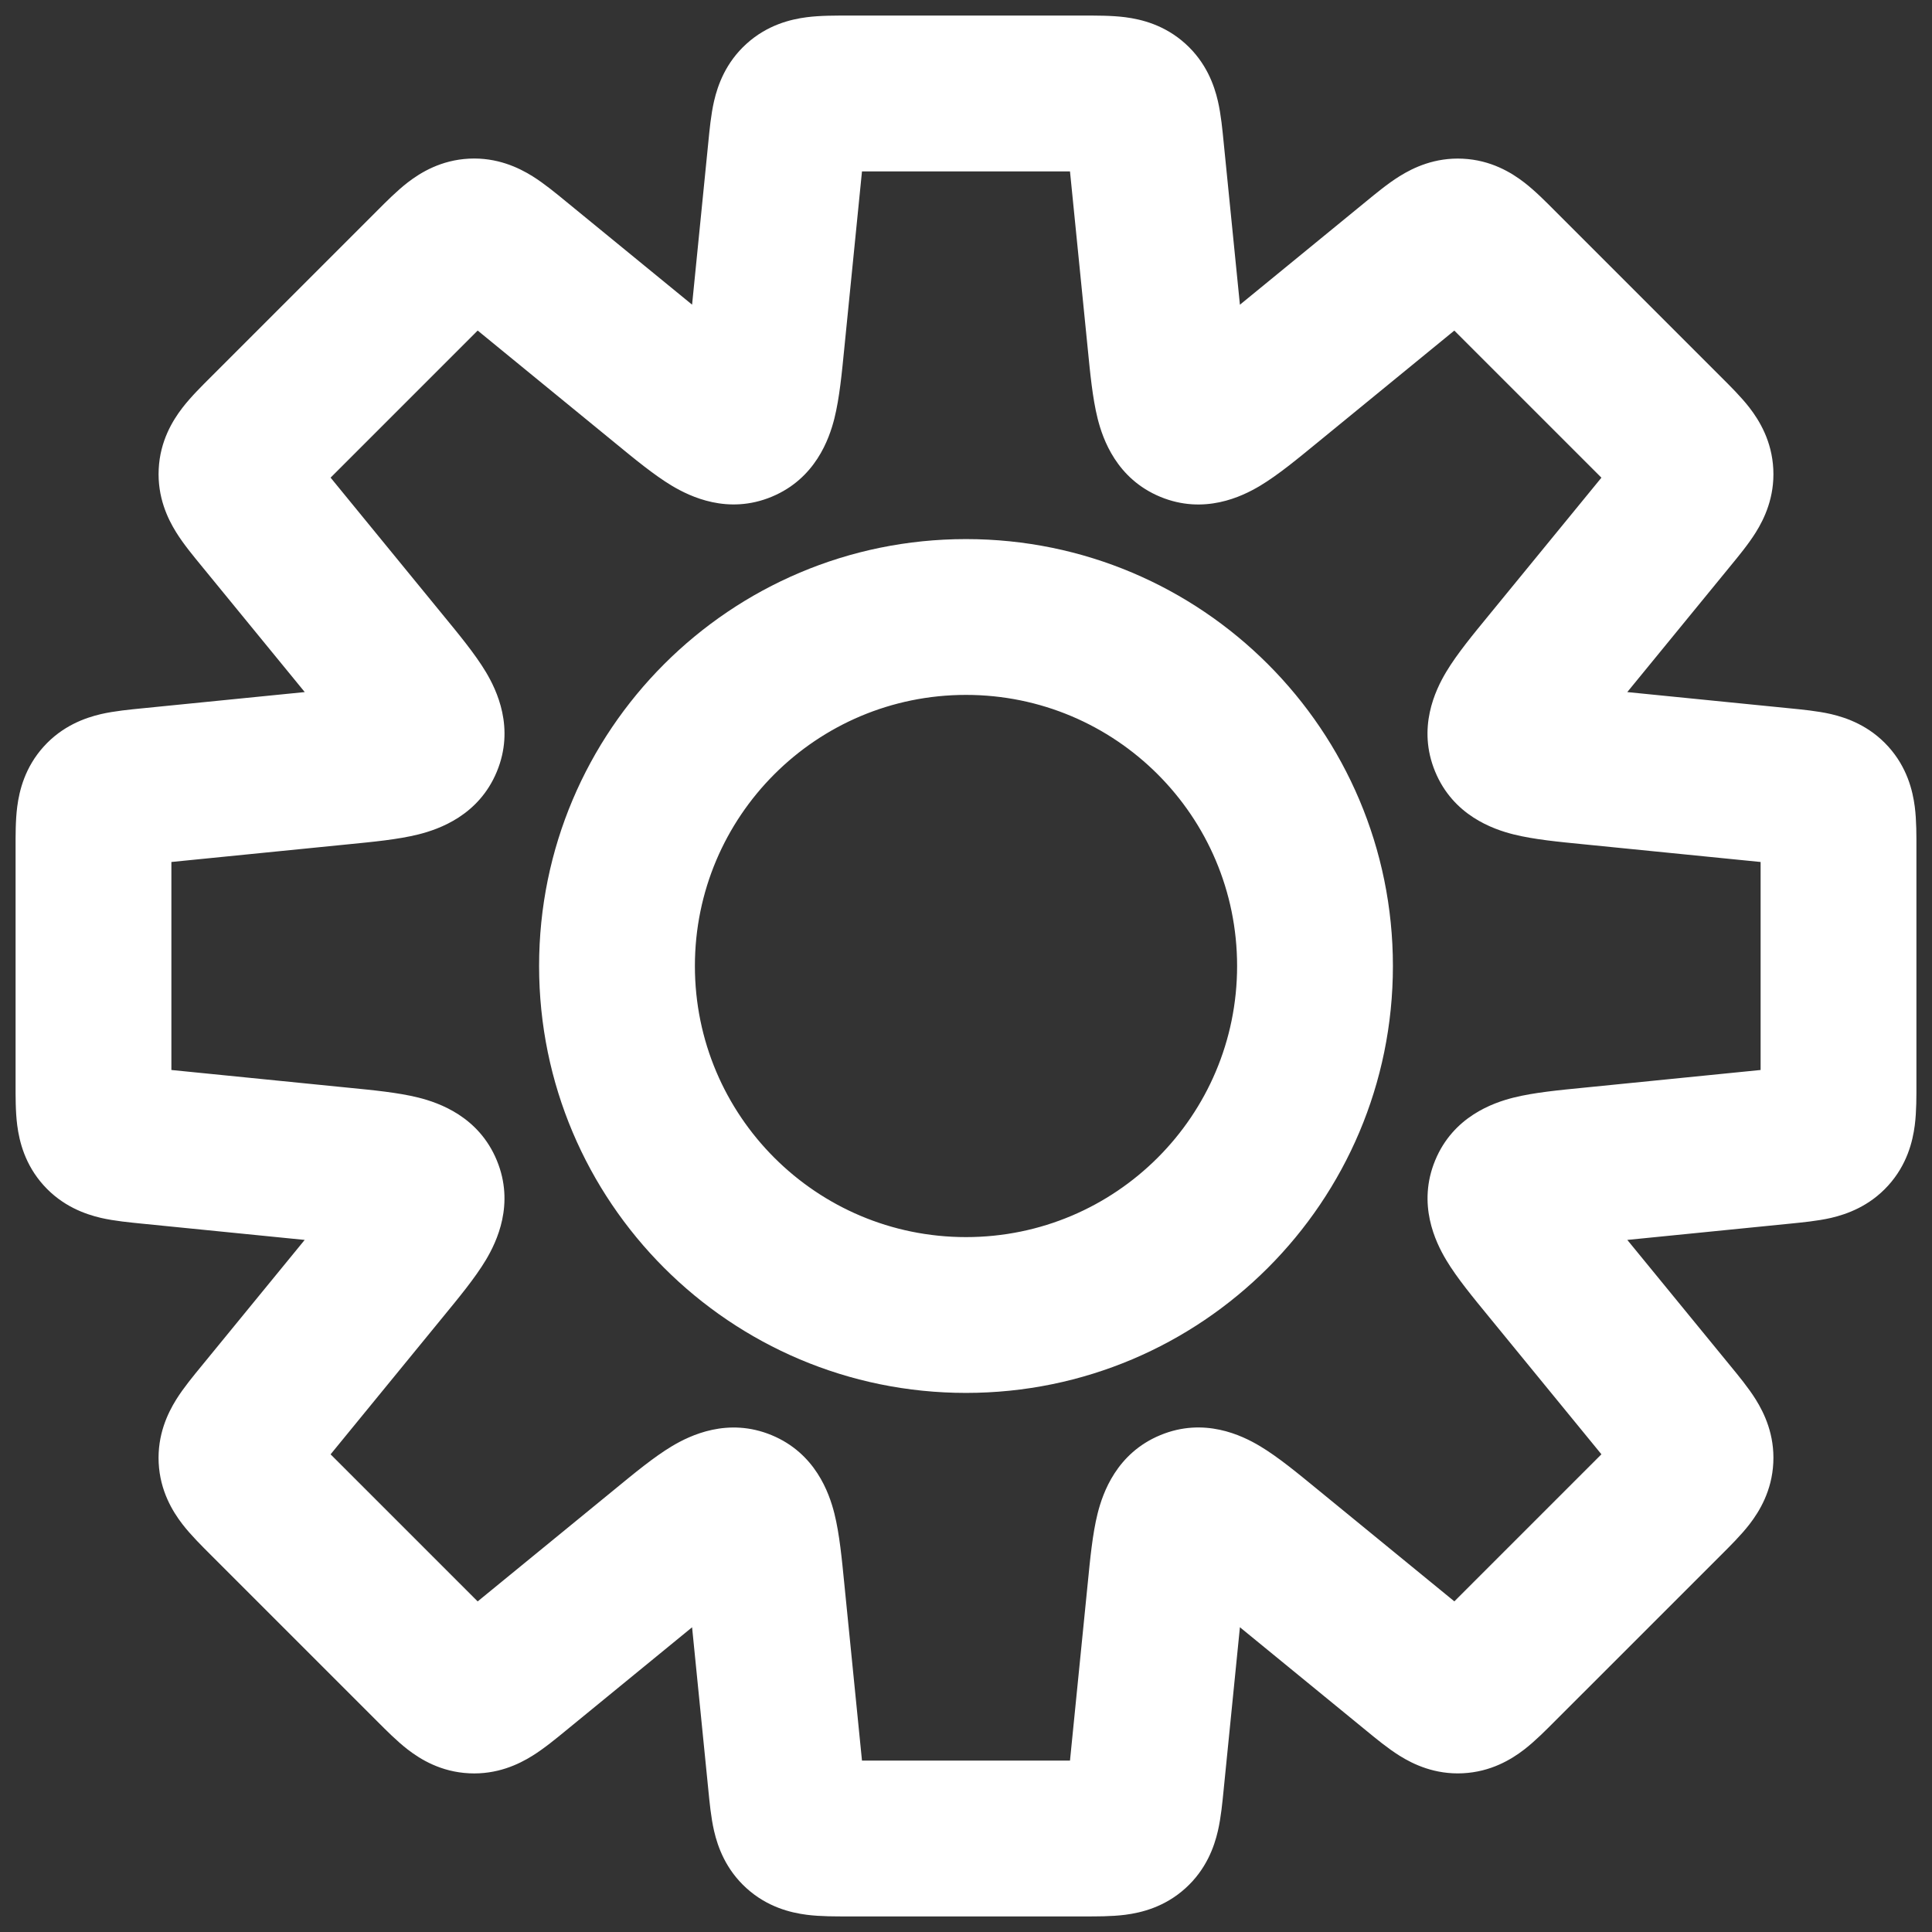 <svg width="62" height="62" viewBox="0 0 62 62" fill="none" xmlns="http://www.w3.org/2000/svg">
<rect x="0" y="0" width="62" height="62" fill="#333333" stroke="none"/>
<path d="M36.78 4.801L39.267 4.552L39.267 4.552L36.78 4.801ZM36.366 3.259L38.043 1.405L38.043 1.405L36.366 3.259ZM37.395 10.955L39.883 10.706L39.883 10.706L37.395 10.955ZM38.193 13.634L37.236 15.944L37.236 15.944L38.193 13.634ZM40.652 12.303L39.069 10.369L39.069 10.369L40.652 12.303ZM45.438 8.387L43.855 6.452L43.855 6.452L45.438 8.387ZM46.822 7.59L46.697 10.086L46.697 10.086L46.822 7.59ZM48.119 8.521L46.351 10.289L46.351 10.289L48.119 8.521ZM53.479 13.881L55.246 12.113L55.246 12.113L53.479 13.881ZM54.41 15.178L56.907 15.054L56.907 15.054L54.41 15.178ZM53.612 16.562L51.678 14.979L51.678 14.979L53.612 16.562ZM49.696 21.348L47.761 19.765L49.696 21.348ZM51.045 24.605L50.797 27.092L50.797 27.092L51.045 24.605ZM57.199 25.22L57.448 22.732L57.448 22.732L57.199 25.22ZM58.742 25.634L56.888 27.311L56.888 27.311L58.742 25.634ZM58.742 36.366L56.888 34.688L56.888 34.688L58.742 36.366ZM57.199 36.78L57.448 39.268L57.448 39.268L57.199 36.78ZM51.046 37.395L51.295 39.883L51.295 39.883L51.046 37.395ZM49.697 40.652L47.763 42.235L47.763 42.235L49.697 40.652ZM53.613 45.437L51.678 47.02L51.678 47.02L53.613 45.437ZM54.411 46.821L56.907 46.945L56.907 46.945L54.411 46.821ZM48.119 53.478L46.351 51.71L46.351 51.71L48.119 53.478ZM46.822 54.409L46.946 56.906L46.946 56.906L46.822 54.409ZM45.438 53.611L43.855 55.546L43.855 55.546L45.438 53.611ZM40.652 49.695L42.235 47.76L42.235 47.76L40.652 49.695ZM38.193 48.365L37.236 46.055L37.236 46.055L38.193 48.365ZM37.395 51.044L39.883 51.293L39.883 51.293L37.395 51.044ZM36.78 57.199L39.267 57.448L39.267 57.448L36.78 57.199ZM36.366 58.742L34.688 56.888L34.688 56.888L36.366 58.742ZM25.634 58.742L27.311 56.888L27.311 56.888L25.634 58.742ZM25.22 57.199L27.707 56.95L27.707 56.95L25.22 57.199ZM24.604 51.045L27.092 50.797L27.092 50.797L24.604 51.045ZM23.806 48.366L24.763 46.056L24.763 46.056L23.806 48.366ZM21.348 49.697L22.931 51.631L22.931 51.631L21.348 49.697ZM16.561 53.613L18.145 55.548L18.145 55.548L16.561 53.613ZM15.178 54.41L15.053 56.907L15.053 56.907L15.178 54.41ZM13.881 53.479L15.649 51.711L15.649 51.711L13.881 53.479ZM8.521 48.119L10.289 46.351L10.289 46.351L8.521 48.119ZM7.589 46.822L10.086 46.697L10.086 46.697L7.589 46.822ZM8.387 45.438L6.452 43.855L6.452 43.855L8.387 45.438ZM12.303 40.652L10.368 39.069L10.368 39.069L12.303 40.652ZM13.634 38.193L11.324 39.15L11.324 39.15L13.634 38.193ZM10.954 37.395L10.706 39.883L10.706 39.883L10.954 37.395ZM4.801 36.78L4.552 39.268L4.552 39.268L4.801 36.78ZM3.259 36.366L1.405 38.044L1.405 38.044L3.259 36.366ZM3.259 25.634L5.112 27.311L5.112 27.311L3.259 25.634ZM4.801 25.22V22.72H4.676L4.552 22.732L4.801 25.22ZM4.801 25.22V27.72H4.926L5.05 27.707L4.801 25.22ZM10.956 24.604L10.707 22.117L10.707 22.117L10.956 24.604ZM12.304 21.348L14.239 19.765L12.304 21.348ZM8.387 16.56L6.452 18.143L6.452 18.143L8.387 16.56ZM7.59 15.177L10.086 15.302L10.086 15.302L7.59 15.177ZM8.521 13.88L10.289 15.648L10.289 15.648L8.521 13.88ZM13.881 8.52L12.113 6.752L12.113 6.752L13.881 8.52ZM15.178 7.588L15.054 5.091L15.054 5.091L15.178 7.588ZM16.562 8.386L14.979 10.321L14.979 10.321L16.562 8.386ZM21.348 12.302L19.765 14.237L19.765 14.237L21.348 12.302ZM23.807 13.633L24.763 15.942L24.763 15.942L23.807 13.633ZM24.604 10.953L27.092 11.202L27.092 11.202L24.604 10.953ZM25.22 4.801L27.707 5.05L27.707 5.05L25.22 4.801ZM39.267 4.552C39.231 4.191 39.185 3.681 39.083 3.241C38.965 2.732 38.71 2.008 38.043 1.405L34.688 5.112C34.607 5.038 34.531 4.956 34.464 4.867C34.398 4.779 34.347 4.694 34.309 4.618C34.235 4.473 34.213 4.372 34.212 4.37C34.212 4.367 34.214 4.378 34.219 4.409C34.225 4.441 34.231 4.484 34.238 4.545C34.254 4.673 34.27 4.827 34.292 5.05L39.267 4.552ZM39.883 10.706L39.267 4.552L34.292 5.05L34.908 11.203L39.883 10.706ZM39.15 11.324C39.319 11.394 39.484 11.494 39.632 11.62C39.777 11.745 39.88 11.873 39.95 11.979C40.075 12.171 40.093 12.294 40.072 12.211C40.054 12.137 40.026 11.991 39.991 11.716C39.957 11.445 39.925 11.124 39.883 10.706L34.908 11.203C34.981 11.936 35.058 12.771 35.224 13.431C35.39 14.094 35.834 15.363 37.236 15.944L39.15 11.324ZM39.069 10.369C38.743 10.635 38.493 10.839 38.278 11.006C38.059 11.176 37.935 11.26 37.87 11.299C37.796 11.343 37.897 11.268 38.121 11.221C38.245 11.195 38.409 11.178 38.6 11.193C38.793 11.208 38.98 11.254 39.15 11.324L37.236 15.944C38.639 16.524 39.85 15.941 40.436 15.59C41.02 15.241 41.665 14.704 42.235 14.238L39.069 10.369ZM43.855 6.452L39.069 10.369L42.235 14.238L47.021 10.322L43.855 6.452ZM46.946 5.093C46.048 5.048 45.356 5.379 44.912 5.656C44.529 5.894 44.136 6.222 43.855 6.452L47.021 10.322C47.194 10.18 47.315 10.082 47.416 10.003C47.465 9.966 47.5 9.939 47.525 9.921C47.551 9.903 47.561 9.897 47.558 9.898C47.557 9.899 47.469 9.955 47.315 10.005C47.234 10.032 47.138 10.056 47.029 10.071C46.919 10.087 46.807 10.092 46.697 10.086L46.946 5.093ZM49.886 6.753C49.63 6.496 49.271 6.131 48.914 5.855C48.5 5.536 47.844 5.137 46.946 5.093L46.697 10.086C46.587 10.081 46.477 10.065 46.368 10.038C46.261 10.012 46.168 9.979 46.091 9.944C45.942 9.879 45.86 9.814 45.859 9.814C45.856 9.812 45.865 9.818 45.889 9.839C45.913 9.86 45.945 9.89 45.989 9.932C46.083 10.021 46.193 10.13 46.351 10.289L49.886 6.753ZM55.246 12.113L49.886 6.753L46.351 10.289L51.711 15.649L55.246 12.113ZM56.907 15.054C56.862 14.155 56.464 13.5 56.145 13.086C55.869 12.729 55.503 12.37 55.246 12.113L51.711 15.649C51.869 15.807 51.979 15.917 52.068 16.01C52.11 16.055 52.139 16.087 52.16 16.11C52.181 16.134 52.188 16.143 52.186 16.141C52.185 16.14 52.121 16.058 52.056 15.909C52.021 15.832 51.988 15.739 51.961 15.631C51.935 15.523 51.919 15.413 51.913 15.303L56.907 15.054ZM55.547 18.145C55.777 17.864 56.105 17.47 56.344 17.087C56.621 16.644 56.952 15.952 56.907 15.054L51.913 15.303C51.908 15.193 51.913 15.081 51.928 14.971C51.944 14.862 51.968 14.765 51.994 14.685C52.045 14.531 52.101 14.443 52.101 14.442C52.103 14.439 52.097 14.449 52.079 14.474C52.06 14.5 52.034 14.535 51.997 14.583C51.917 14.685 51.819 14.805 51.678 14.979L55.547 18.145ZM51.631 22.931L55.547 18.145L51.678 14.979L47.761 19.765L51.631 22.931ZM50.676 22.85C50.746 23.02 50.792 23.206 50.807 23.4C50.822 23.591 50.804 23.754 50.778 23.878C50.731 24.103 50.657 24.203 50.701 24.13C50.74 24.064 50.824 23.941 50.994 23.722C51.161 23.506 51.365 23.256 51.631 22.931L47.761 19.765C47.295 20.334 46.759 20.98 46.41 21.563C46.059 22.15 45.475 23.361 46.056 24.763L50.676 22.85ZM51.294 22.117C50.876 22.075 50.554 22.043 50.284 22.009C50.009 21.974 49.862 21.946 49.789 21.927C49.706 21.906 49.829 21.924 50.021 22.05C50.127 22.12 50.255 22.223 50.38 22.368C50.506 22.516 50.605 22.68 50.676 22.85L46.056 24.763C46.637 26.166 47.906 26.609 48.569 26.776C49.228 26.942 50.064 27.019 50.797 27.092L51.294 22.117ZM57.448 22.732L51.294 22.117L50.797 27.092L56.95 27.707L57.448 22.732ZM60.595 23.956C59.992 23.29 59.268 23.035 58.759 22.916C58.319 22.815 57.809 22.768 57.448 22.732L56.95 27.707C57.173 27.73 57.327 27.745 57.456 27.761C57.516 27.769 57.559 27.775 57.59 27.78C57.622 27.785 57.633 27.788 57.63 27.787C57.628 27.787 57.527 27.764 57.382 27.691C57.306 27.653 57.221 27.602 57.133 27.535C57.044 27.468 56.962 27.393 56.888 27.311L60.595 23.956ZM61.5 27.21C61.5 26.847 61.505 26.334 61.447 25.887C61.38 25.369 61.199 24.623 60.595 23.956L56.888 27.311C56.814 27.23 56.747 27.14 56.689 27.045C56.632 26.951 56.59 26.861 56.559 26.782C56.501 26.631 56.488 26.527 56.488 26.526C56.488 26.523 56.489 26.534 56.491 26.566C56.493 26.597 56.495 26.641 56.497 26.702C56.5 26.831 56.5 26.986 56.5 27.21H61.5ZM61.5 34.79V27.21H56.5V34.79H61.5ZM60.595 38.044C61.199 37.377 61.38 36.631 61.447 36.113C61.505 35.665 61.5 35.153 61.5 34.79H56.5C56.5 35.014 56.5 35.169 56.497 35.298C56.495 35.359 56.493 35.403 56.491 35.434C56.489 35.466 56.488 35.477 56.488 35.474C56.488 35.473 56.501 35.369 56.559 35.218C56.59 35.139 56.632 35.049 56.689 34.955C56.747 34.86 56.814 34.77 56.888 34.688L60.595 38.044ZM57.448 39.268C57.809 39.231 58.319 39.185 58.759 39.084C59.268 38.965 59.992 38.71 60.595 38.044L56.888 34.688C56.962 34.607 57.044 34.532 57.133 34.465C57.221 34.398 57.306 34.347 57.382 34.309C57.527 34.236 57.628 34.213 57.63 34.213C57.633 34.212 57.622 34.215 57.59 34.22C57.559 34.225 57.516 34.231 57.456 34.239C57.327 34.255 57.173 34.27 56.95 34.292L57.448 39.268ZM51.295 39.883L57.448 39.268L56.95 34.292L50.798 34.908L51.295 39.883ZM50.677 39.15C50.606 39.32 50.507 39.484 50.381 39.632C50.256 39.777 50.128 39.88 50.022 39.95C49.83 40.075 49.707 40.094 49.79 40.073C49.864 40.054 50.01 40.026 50.285 39.991C50.556 39.957 50.877 39.925 51.295 39.883L50.798 34.908C50.065 34.981 49.23 35.058 48.57 35.224C47.907 35.391 46.638 35.834 46.057 37.236L50.677 39.15ZM51.632 39.069C51.366 38.743 51.162 38.493 50.995 38.278C50.825 38.059 50.741 37.935 50.702 37.87C50.658 37.797 50.733 37.897 50.78 38.121C50.806 38.246 50.823 38.409 50.808 38.6C50.793 38.794 50.747 38.98 50.677 39.15L46.057 37.236C45.477 38.639 46.06 39.85 46.411 40.436C46.76 41.02 47.297 41.665 47.763 42.235L51.632 39.069ZM55.548 43.854L51.632 39.069L47.763 42.235L51.678 47.02L55.548 43.854ZM56.907 46.945C56.952 46.047 56.621 45.355 56.344 44.911C56.106 44.529 55.778 44.135 55.548 43.854L51.678 47.02C51.82 47.194 51.918 47.314 51.997 47.416C52.035 47.464 52.061 47.499 52.079 47.524C52.097 47.55 52.103 47.56 52.102 47.557C52.101 47.556 52.045 47.468 51.995 47.314C51.968 47.233 51.944 47.137 51.929 47.028C51.913 46.918 51.908 46.806 51.914 46.696L56.907 46.945ZM55.247 49.886C55.504 49.629 55.869 49.27 56.145 48.913C56.464 48.499 56.863 47.843 56.907 46.945L51.914 46.696C51.919 46.586 51.935 46.475 51.962 46.367C51.988 46.26 52.022 46.167 52.056 46.09C52.121 45.941 52.186 45.859 52.186 45.858C52.188 45.855 52.182 45.864 52.161 45.888C52.14 45.912 52.11 45.944 52.068 45.988C51.979 46.082 51.87 46.192 51.711 46.35L55.247 49.886ZM49.887 55.245L55.247 49.886L51.711 46.35L46.351 51.71L49.887 55.245ZM46.946 56.906C47.845 56.861 48.5 56.463 48.914 56.144C49.271 55.868 49.63 55.502 49.887 55.245L46.351 51.71C46.193 51.868 46.083 51.978 45.99 52.067C45.946 52.109 45.913 52.139 45.889 52.159C45.866 52.18 45.857 52.187 45.859 52.185C45.861 52.184 45.942 52.12 46.091 52.054C46.168 52.02 46.261 51.987 46.369 51.96C46.477 51.934 46.587 51.918 46.697 51.912L46.946 56.906ZM43.855 55.546C44.136 55.776 44.53 56.104 44.913 56.343C45.356 56.62 46.048 56.951 46.946 56.906L46.697 51.912C46.807 51.907 46.919 51.912 47.029 51.927C47.138 51.943 47.234 51.967 47.315 51.993C47.469 52.044 47.557 52.1 47.558 52.1C47.561 52.102 47.551 52.096 47.526 52.078C47.5 52.059 47.465 52.033 47.417 51.996C47.315 51.916 47.195 51.818 47.022 51.676L43.855 55.546ZM39.069 51.63L43.855 55.546L47.022 51.676L42.235 47.76L39.069 51.63ZM39.15 50.675C38.98 50.745 38.794 50.791 38.6 50.806C38.409 50.821 38.246 50.803 38.121 50.777C37.897 50.73 37.797 50.656 37.87 50.7C37.935 50.739 38.059 50.823 38.278 50.992C38.493 51.159 38.743 51.364 39.069 51.63L42.235 47.76C41.665 47.294 41.02 46.758 40.436 46.409C39.85 46.058 38.639 45.474 37.236 46.055L39.15 50.675ZM39.883 51.293C39.925 50.874 39.957 50.553 39.991 50.283C40.026 50.008 40.054 49.861 40.073 49.788C40.094 49.704 40.075 49.828 39.95 50.02C39.88 50.126 39.777 50.254 39.632 50.378C39.484 50.505 39.32 50.604 39.15 50.675L37.236 46.055C35.834 46.636 35.391 47.905 35.224 48.568C35.058 49.227 34.981 50.063 34.908 50.795L39.883 51.293ZM39.267 57.448L39.883 51.293L34.908 50.795L34.292 56.95L39.267 57.448ZM38.043 60.595C38.71 59.992 38.965 59.268 39.083 58.759C39.185 58.319 39.231 57.809 39.267 57.448L34.292 56.95C34.27 57.173 34.254 57.327 34.238 57.456C34.231 57.516 34.225 57.559 34.219 57.59C34.214 57.622 34.212 57.633 34.212 57.63C34.213 57.628 34.235 57.527 34.309 57.382C34.347 57.306 34.398 57.221 34.464 57.133C34.531 57.044 34.607 56.962 34.688 56.888L38.043 60.595ZM34.79 61.5C35.153 61.5 35.665 61.505 36.113 61.447C36.631 61.38 37.376 61.199 38.043 60.595L34.688 56.888C34.77 56.814 34.859 56.747 34.955 56.689C35.049 56.632 35.139 56.59 35.218 56.559C35.369 56.501 35.472 56.488 35.474 56.488C35.477 56.488 35.466 56.489 35.434 56.491C35.403 56.493 35.359 56.495 35.298 56.497C35.169 56.5 35.014 56.5 34.79 56.5V61.5ZM27.21 61.5H34.79V56.5H27.21V61.5ZM23.956 60.595C24.623 61.199 25.368 61.38 25.887 61.447C26.334 61.505 26.846 61.5 27.21 61.5V56.5C26.986 56.5 26.831 56.5 26.702 56.497C26.641 56.495 26.597 56.493 26.565 56.491C26.534 56.489 26.523 56.488 26.526 56.488C26.527 56.488 26.63 56.501 26.782 56.559C26.861 56.59 26.951 56.632 27.045 56.689C27.14 56.747 27.23 56.814 27.311 56.888L23.956 60.595ZM22.732 57.448C22.768 57.809 22.814 58.319 22.916 58.759C23.034 59.268 23.289 59.992 23.956 60.595L27.311 56.888C27.393 56.962 27.468 57.044 27.535 57.133C27.602 57.221 27.652 57.306 27.691 57.382C27.764 57.527 27.787 57.628 27.787 57.63C27.788 57.633 27.785 57.622 27.78 57.59C27.775 57.559 27.769 57.516 27.761 57.456C27.745 57.327 27.73 57.173 27.707 56.95L22.732 57.448ZM22.117 51.294L22.732 57.448L27.707 56.95L27.092 50.797L22.117 51.294ZM22.85 50.676C22.68 50.606 22.515 50.506 22.368 50.38C22.222 50.255 22.119 50.127 22.05 50.021C21.924 49.83 21.906 49.706 21.927 49.789C21.945 49.863 21.973 50.009 22.008 50.284C22.043 50.554 22.075 50.876 22.117 51.294L27.092 50.797C27.019 50.064 26.942 49.228 26.776 48.569C26.609 47.906 26.165 46.637 24.763 46.056L22.85 50.676ZM22.931 51.631C23.256 51.365 23.506 51.161 23.722 50.994C23.941 50.824 24.064 50.74 24.129 50.701C24.203 50.657 24.103 50.732 23.878 50.779C23.754 50.804 23.591 50.822 23.4 50.807C23.206 50.792 23.019 50.746 22.85 50.676L24.763 46.056C23.361 45.476 22.15 46.059 21.563 46.41C20.98 46.759 20.334 47.296 19.765 47.762L22.931 51.631ZM18.145 55.548L22.931 51.631L19.765 47.762L14.978 51.678L18.145 55.548ZM15.053 56.907C15.952 56.952 16.644 56.621 17.087 56.344C17.47 56.106 17.863 55.778 18.145 55.548L14.978 51.678C14.805 51.82 14.685 51.918 14.583 51.997C14.535 52.034 14.5 52.061 14.474 52.079C14.448 52.097 14.439 52.103 14.441 52.102C14.443 52.101 14.53 52.045 14.685 51.995C14.765 51.968 14.861 51.944 14.971 51.929C15.081 51.913 15.192 51.908 15.302 51.914L15.053 56.907ZM12.113 55.247C12.37 55.504 12.729 55.869 13.086 56.145C13.499 56.464 14.155 56.863 15.053 56.907L15.303 51.914C15.412 51.919 15.523 51.935 15.631 51.962C15.738 51.988 15.832 52.022 15.909 52.056C16.058 52.121 16.139 52.186 16.14 52.186C16.143 52.188 16.134 52.182 16.11 52.161C16.087 52.14 16.054 52.11 16.01 52.068C15.917 51.979 15.807 51.87 15.649 51.711L12.113 55.247ZM6.753 49.887L12.113 55.247L15.649 51.711L10.289 46.351L6.753 49.887ZM5.092 46.946C5.137 47.845 5.536 48.5 5.855 48.914C6.131 49.271 6.496 49.63 6.753 49.887L10.289 46.351C10.13 46.193 10.021 46.083 9.932 45.99C9.89 45.946 9.86 45.913 9.839 45.889C9.818 45.866 9.811 45.857 9.813 45.859C9.814 45.86 9.878 45.942 9.944 46.091C9.978 46.168 10.012 46.261 10.038 46.369C10.065 46.477 10.081 46.587 10.086 46.697L5.092 46.946ZM6.452 43.855C6.222 44.136 5.894 44.53 5.655 44.913C5.379 45.356 5.048 46.048 5.092 46.946L10.086 46.697C10.092 46.807 10.087 46.919 10.071 47.029C10.056 47.138 10.031 47.234 10.005 47.315C9.954 47.469 9.899 47.557 9.898 47.558C9.896 47.561 9.902 47.551 9.921 47.526C9.939 47.5 9.965 47.465 10.003 47.417C10.082 47.315 10.18 47.195 10.322 47.022L6.452 43.855ZM10.368 39.069L6.452 43.855L10.322 47.022L14.238 42.235L10.368 39.069ZM11.324 39.15C11.254 38.98 11.207 38.794 11.192 38.6C11.178 38.409 11.195 38.246 11.221 38.122C11.268 37.897 11.343 37.797 11.299 37.87C11.26 37.935 11.176 38.059 11.006 38.278C10.839 38.493 10.635 38.743 10.368 39.069L14.238 42.235C14.704 41.666 15.241 41.02 15.59 40.437C15.941 39.85 16.524 38.639 15.943 37.237L11.324 39.15ZM10.706 39.883C11.124 39.925 11.445 39.957 11.716 39.991C11.991 40.026 12.137 40.054 12.211 40.073C12.294 40.094 12.17 40.075 11.978 39.95C11.872 39.88 11.744 39.777 11.62 39.632C11.494 39.484 11.394 39.32 11.324 39.15L15.943 37.237C15.363 35.834 14.094 35.391 13.431 35.224C12.771 35.058 11.935 34.981 11.203 34.908L10.706 39.883ZM4.552 39.268L10.706 39.883L11.203 34.908L5.05 34.292L4.552 39.268ZM1.405 38.044C2.008 38.71 2.732 38.965 3.241 39.084C3.681 39.185 4.191 39.231 4.552 39.268L5.05 34.292C4.827 34.27 4.673 34.255 4.545 34.239C4.484 34.231 4.441 34.225 4.409 34.22C4.378 34.215 4.367 34.212 4.37 34.213C4.372 34.213 4.473 34.236 4.618 34.309C4.694 34.347 4.779 34.398 4.867 34.465C4.956 34.532 5.038 34.607 5.112 34.688L1.405 38.044ZM0.5 34.79C0.5 35.153 0.495 35.665 0.553 36.113C0.62 36.631 0.801 37.377 1.405 38.044L5.112 34.688C5.186 34.77 5.253 34.86 5.311 34.955C5.368 35.049 5.41 35.139 5.441 35.218C5.499 35.369 5.512 35.473 5.512 35.474C5.512 35.477 5.511 35.466 5.509 35.434C5.507 35.403 5.505 35.359 5.503 35.298C5.5 35.169 5.5 35.014 5.5 34.79H0.5ZM0.5 27.21V34.79H5.5V27.21H0.5ZM1.405 23.956C0.801 24.623 0.62 25.369 0.553 25.887C0.495 26.334 0.5 26.847 0.5 27.21H5.5C5.5 26.986 5.5 26.831 5.503 26.702C5.505 26.641 5.507 26.597 5.509 26.566C5.511 26.534 5.512 26.523 5.512 26.526C5.512 26.527 5.499 26.631 5.441 26.782C5.41 26.861 5.368 26.951 5.311 27.045C5.253 27.14 5.186 27.23 5.112 27.311L1.405 23.956ZM4.552 22.732C4.191 22.768 3.681 22.815 3.241 22.916C2.732 23.035 2.008 23.29 1.405 23.956L5.112 27.311C5.038 27.393 4.956 27.468 4.867 27.535C4.779 27.602 4.694 27.653 4.618 27.691C4.473 27.764 4.372 27.787 4.37 27.787C4.367 27.788 4.378 27.785 4.409 27.78C4.441 27.775 4.484 27.769 4.545 27.761C4.673 27.745 4.827 27.73 5.05 27.707L4.552 22.732ZM4.801 22.72H4.801V27.72H4.801V22.72ZM10.707 22.117L4.552 22.732L5.05 27.707L11.204 27.092L10.707 22.117ZM11.325 22.85C11.395 22.68 11.495 22.516 11.621 22.368C11.745 22.222 11.874 22.119 11.98 22.05C12.171 21.924 12.295 21.906 12.212 21.927C12.138 21.946 11.992 21.974 11.717 22.008C11.447 22.043 11.125 22.075 10.707 22.117L11.204 27.092C11.937 27.019 12.773 26.942 13.432 26.776C14.095 26.609 15.364 26.165 15.944 24.763L11.325 22.85ZM10.37 22.931C10.636 23.256 10.84 23.506 11.007 23.722C11.177 23.941 11.261 24.064 11.3 24.13C11.344 24.203 11.269 24.103 11.222 23.878C11.197 23.754 11.179 23.591 11.194 23.4C11.209 23.206 11.255 23.02 11.325 22.85L15.944 24.763C16.525 23.361 15.942 22.15 15.591 21.563C15.242 20.98 14.705 20.334 14.239 19.765L10.37 22.931ZM6.452 18.143L10.37 22.931L14.239 19.765L10.322 14.977L6.452 18.143ZM5.093 15.052C5.048 15.951 5.379 16.643 5.656 17.086C5.894 17.469 6.222 17.862 6.452 18.143L10.322 14.977C10.181 14.804 10.082 14.684 10.003 14.582C9.966 14.534 9.939 14.499 9.921 14.473C9.903 14.447 9.897 14.438 9.898 14.441C9.899 14.442 9.955 14.529 10.005 14.684C10.032 14.764 10.056 14.86 10.071 14.97C10.087 15.08 10.092 15.191 10.086 15.302L5.093 15.052ZM6.753 12.112C6.496 12.369 6.131 12.727 5.855 13.085C5.536 13.499 5.137 14.154 5.093 15.052L10.086 15.302C10.081 15.412 10.065 15.522 10.038 15.63C10.012 15.737 9.979 15.831 9.944 15.908C9.879 16.057 9.814 16.138 9.814 16.139C9.812 16.142 9.818 16.133 9.839 16.109C9.86 16.086 9.89 16.053 9.932 16.009C10.021 15.916 10.13 15.806 10.289 15.648L6.753 12.112ZM12.113 6.752L6.753 12.112L10.289 15.648L15.649 10.288L12.113 6.752ZM15.054 5.091C14.155 5.136 13.5 5.535 13.086 5.854C12.729 6.13 12.37 6.495 12.113 6.752L15.649 10.288C15.807 10.129 15.917 10.02 16.01 9.931C16.055 9.889 16.087 9.859 16.11 9.838C16.134 9.817 16.143 9.81 16.141 9.812C16.14 9.813 16.058 9.877 15.909 9.943C15.832 9.977 15.739 10.011 15.631 10.037C15.523 10.064 15.413 10.08 15.303 10.085L15.054 5.091ZM18.145 6.451C17.864 6.221 17.47 5.893 17.087 5.654C16.644 5.378 15.952 5.047 15.054 5.091L15.303 10.085C15.193 10.091 15.081 10.086 14.971 10.07C14.862 10.055 14.766 10.03 14.685 10.004C14.531 9.953 14.443 9.898 14.442 9.897C14.439 9.895 14.449 9.901 14.474 9.92C14.5 9.938 14.535 9.964 14.583 10.002C14.685 10.081 14.805 10.179 14.979 10.321L18.145 6.451ZM22.931 10.367L18.145 6.451L14.979 10.321L19.765 14.237L22.931 10.367ZM22.85 11.323C23.02 11.252 23.206 11.206 23.4 11.191C23.591 11.176 23.754 11.194 23.878 11.22C24.103 11.267 24.203 11.341 24.13 11.297C24.064 11.258 23.941 11.175 23.722 11.005C23.506 10.838 23.256 10.633 22.931 10.367L19.765 14.237C20.334 14.703 20.98 15.24 21.563 15.589C22.15 15.939 23.361 16.523 24.763 15.942L22.85 11.323ZM22.117 10.704C22.075 11.123 22.043 11.444 22.008 11.714C21.974 11.99 21.946 12.136 21.927 12.21C21.906 12.293 21.924 12.169 22.05 11.977C22.119 11.871 22.222 11.743 22.368 11.619C22.516 11.492 22.68 11.393 22.85 11.323L24.763 15.942C26.165 15.361 26.609 14.092 26.776 13.43C26.942 12.77 27.019 11.934 27.092 11.202L22.117 10.704ZM22.732 4.552L22.117 10.704L27.092 11.202L27.707 5.05L22.732 4.552ZM23.956 1.405C23.289 2.008 23.034 2.732 22.916 3.241C22.814 3.681 22.768 4.191 22.732 4.552L27.707 5.05C27.73 4.827 27.745 4.673 27.761 4.545C27.769 4.484 27.775 4.441 27.78 4.409C27.785 4.378 27.788 4.367 27.787 4.37C27.787 4.372 27.764 4.473 27.691 4.618C27.652 4.694 27.602 4.779 27.535 4.867C27.468 4.956 27.393 5.038 27.311 5.112L23.956 1.405ZM27.21 0.5C26.846 0.5 26.334 0.495 25.887 0.553C25.368 0.62 24.623 0.801 23.956 1.405L27.311 5.112C27.23 5.186 27.14 5.253 27.045 5.311C26.951 5.368 26.861 5.41 26.782 5.441C26.63 5.499 26.527 5.512 26.526 5.512C26.523 5.512 26.534 5.511 26.565 5.509C26.597 5.507 26.641 5.505 26.702 5.503C26.831 5.5 26.986 5.5 27.21 5.5V0.5ZM34.79 0.5H27.21V5.5H34.79V0.5ZM38.043 1.405C37.376 0.801 36.631 0.62 36.113 0.553C35.665 0.495 35.153 0.5 34.79 0.5V5.5C35.014 5.5 35.169 5.5 35.298 5.503C35.359 5.505 35.403 5.507 35.434 5.509C35.466 5.511 35.477 5.512 35.474 5.512C35.472 5.512 35.369 5.499 35.218 5.441C35.139 5.41 35.049 5.368 34.955 5.311C34.859 5.253 34.77 5.186 34.688 5.112L38.043 1.405ZM39.7 31C39.7 35.805 35.805 39.7 31 39.7V44.7C38.566 44.7 44.7 38.566 44.7 31H39.7ZM31 22.3C35.805 22.3 39.7 26.195 39.7 31H44.7C44.7 23.434 38.566 17.3 31 17.3V22.3ZM22.3 31C22.3 26.195 26.195 22.3 31 22.3V17.3C23.434 17.3 17.3 23.434 17.3 31H22.3ZM31 39.7C26.195 39.7 22.3 35.805 22.3 31H17.3C17.3 38.566 23.434 44.7 31 44.7V39.7Z" fill="white"/>
</svg>
